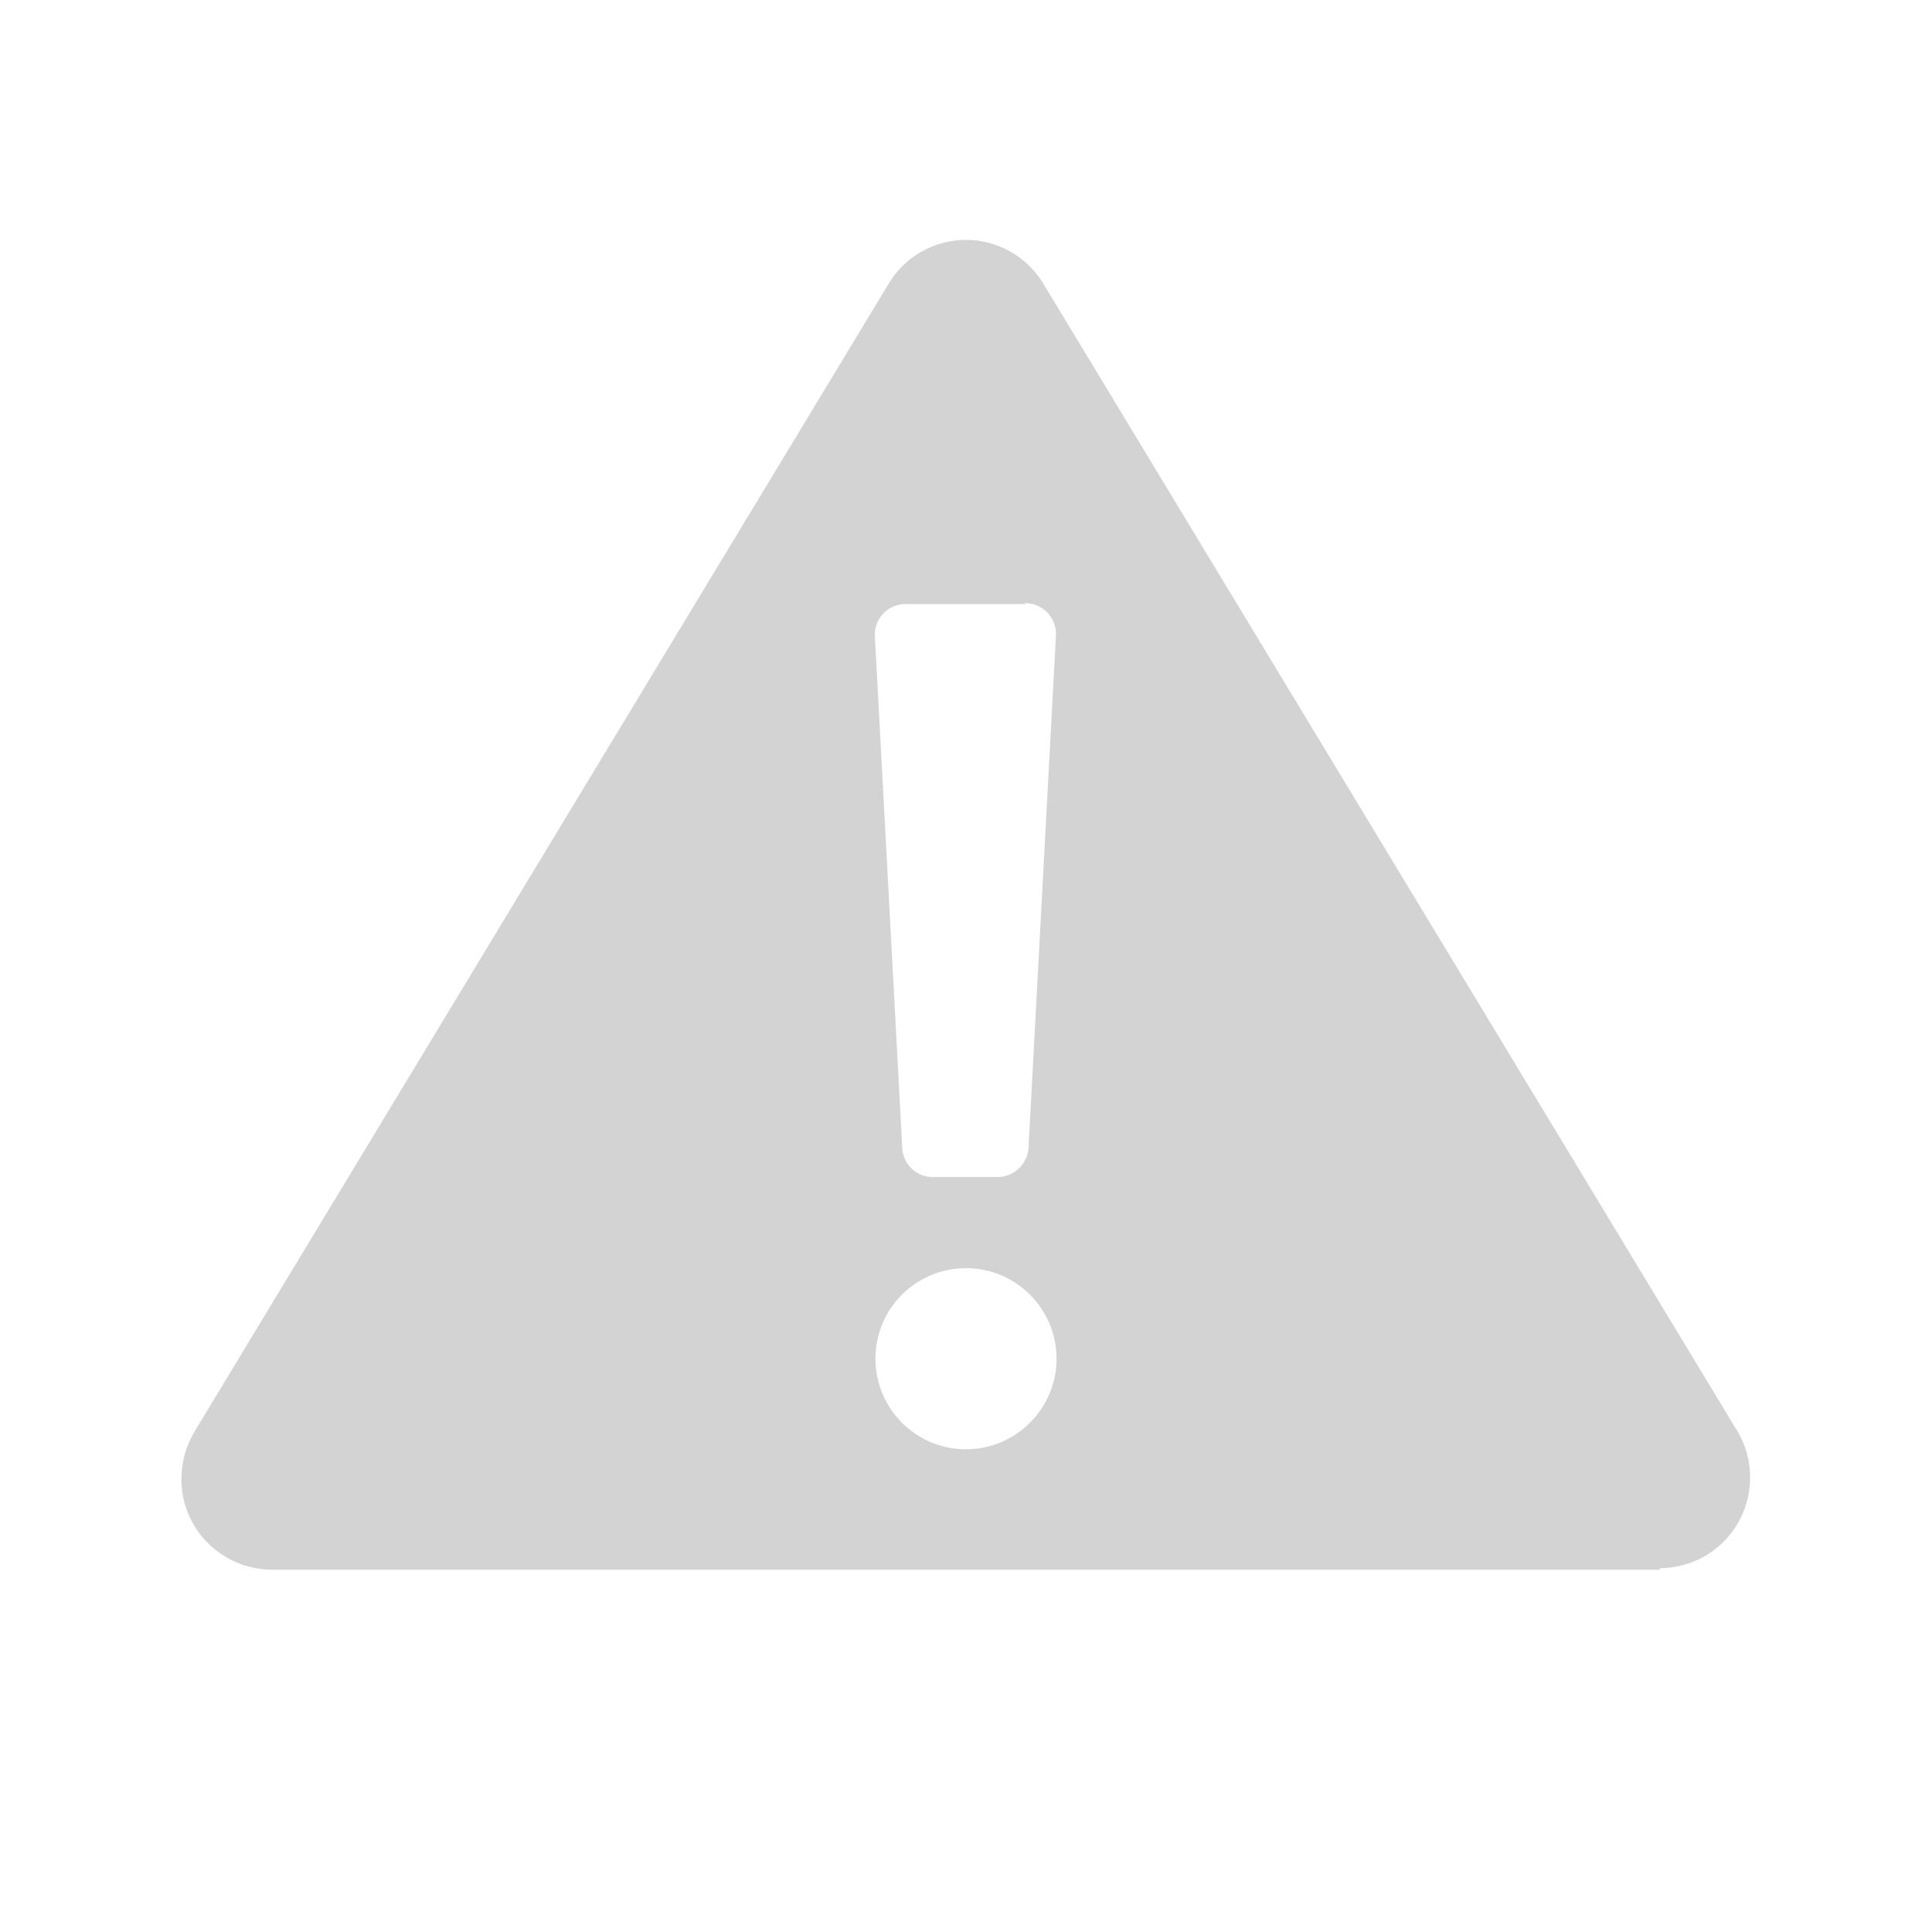 <svg xmlns="http://www.w3.org/2000/svg" viewBox="0 0 64 64">
  <path fill-rule="evenodd" d="M55 52H9.01v-.001c-1.66-.01-3.01-1.35-3-3.01 0-.55.15-1.09.43-1.56L29.437 9.4v0c.85-1.42 2.69-1.88 4.11-1.02 .41.25.76.59 1.01 1.01l22.99 38.01 -.001-.001c.85 1.41.4 3.26-1.02 4.12 -.47.28-1.01.43-1.56.43Zm-23-3.99v0c1.65 0 3-1.35 3-3 0-1.66-1.35-3-3-3 -1.66 0-3 1.34-3 3v0c0 1.65 1.34 3 3 3Zm1.99-28h-3.98v0c-.56-.01-1.02.44-1.03.99 -.01.01 0 .03 0 .05l.91 17v0c.03.53.48.95 1.02.94h2.14v0c.53 0 .98-.42 1.02-.95l.91-17v0c.02-.56-.41-1.03-.97-1.06 -.02-.01-.04-.01-.06-.01Z" fill="#D3D3D3"/>
</svg>